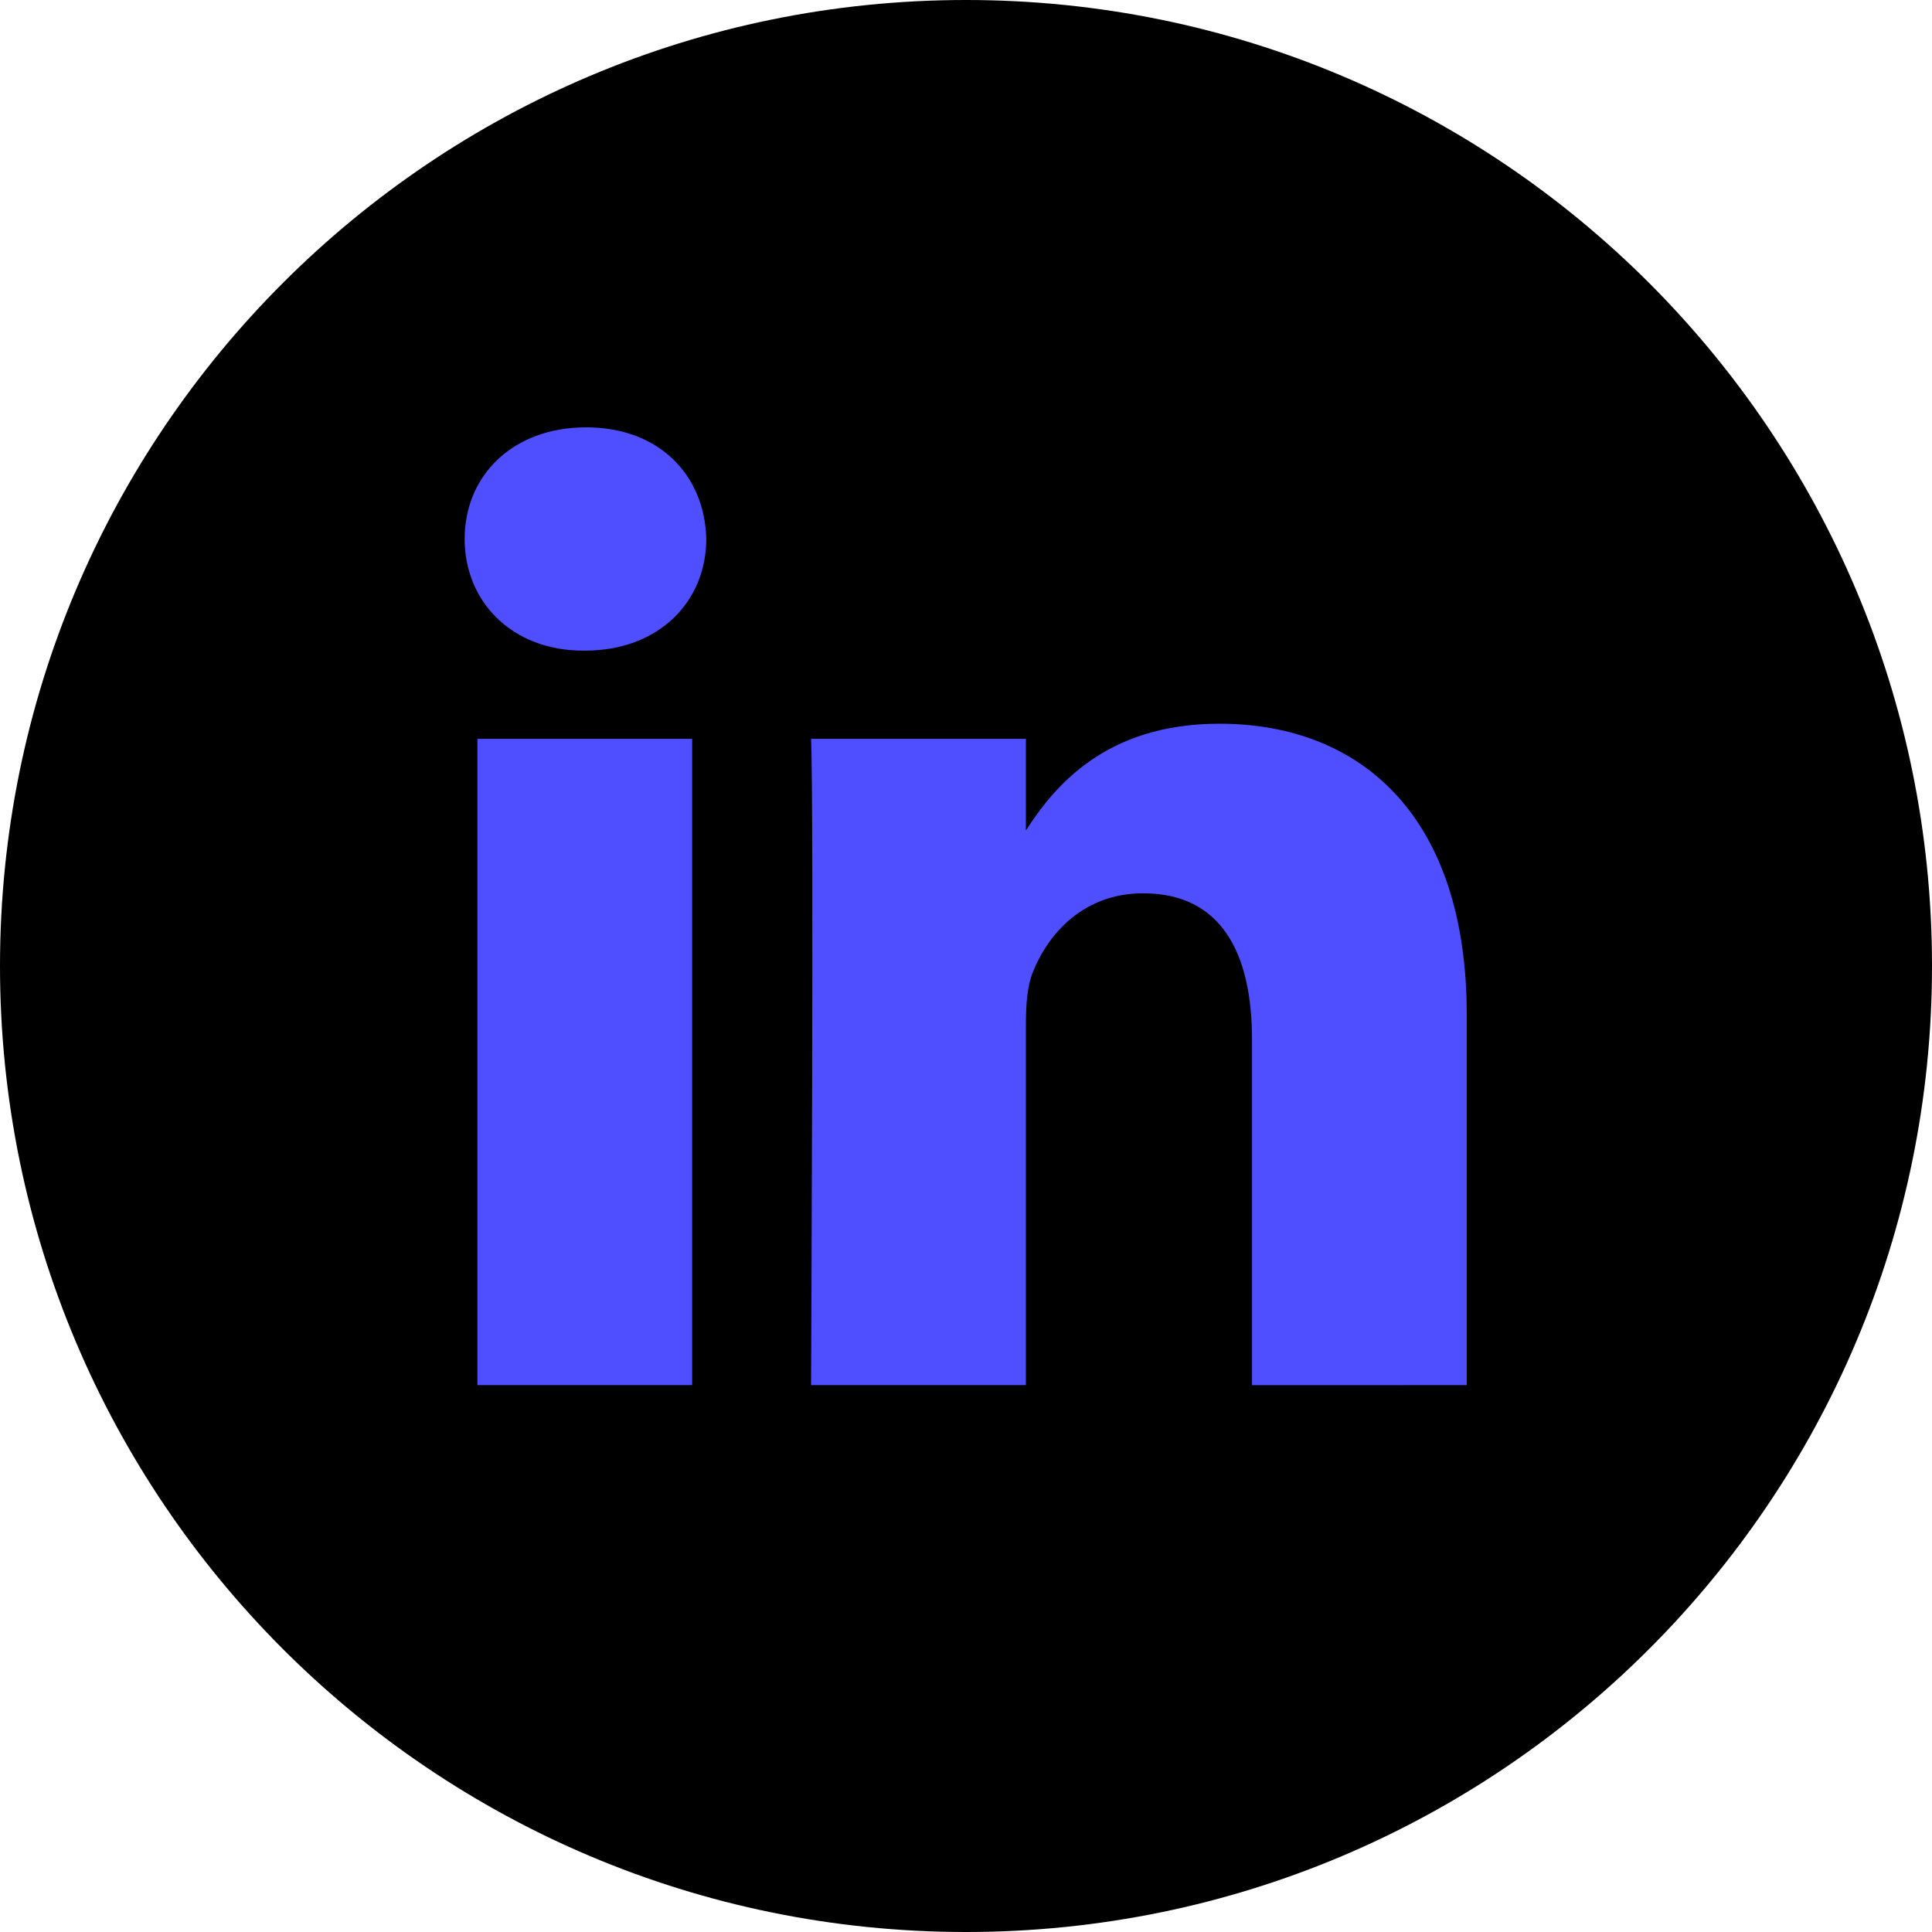 <svg xmlns="http://www.w3.org/2000/svg" viewBox="0 0 32 32"><path d="M16 0C7.163 0 0 7.163 0 16c0 8.836 7.163 16 16 16s16-7.164 16-16c0-8.837-7.163-16-16-16z"/><path fill="#4f4fff" d="M24.294 22.942v-6.137c0-3.288-1.755-4.818-4.096-4.818-1.889 0-2.735 1.039-3.206 1.768v-1.517h-3.558c.047 1.005 0 10.704 0 10.704h3.558v-5.978c0-.319.023-.639.117-.867.257-.639.842-1.301 1.825-1.301 1.288 0 1.803.981 1.803 2.42v5.727l3.557-.001zM9.685 10.777c1.24 0 2.013-.823 2.013-1.85-.023-1.05-.773-1.849-1.99-1.849s-2.012.799-2.012 1.849c0 1.028.772 1.85 1.967 1.85h.022zm1.779 12.165V12.238H7.907v10.704h3.557z"/></svg>